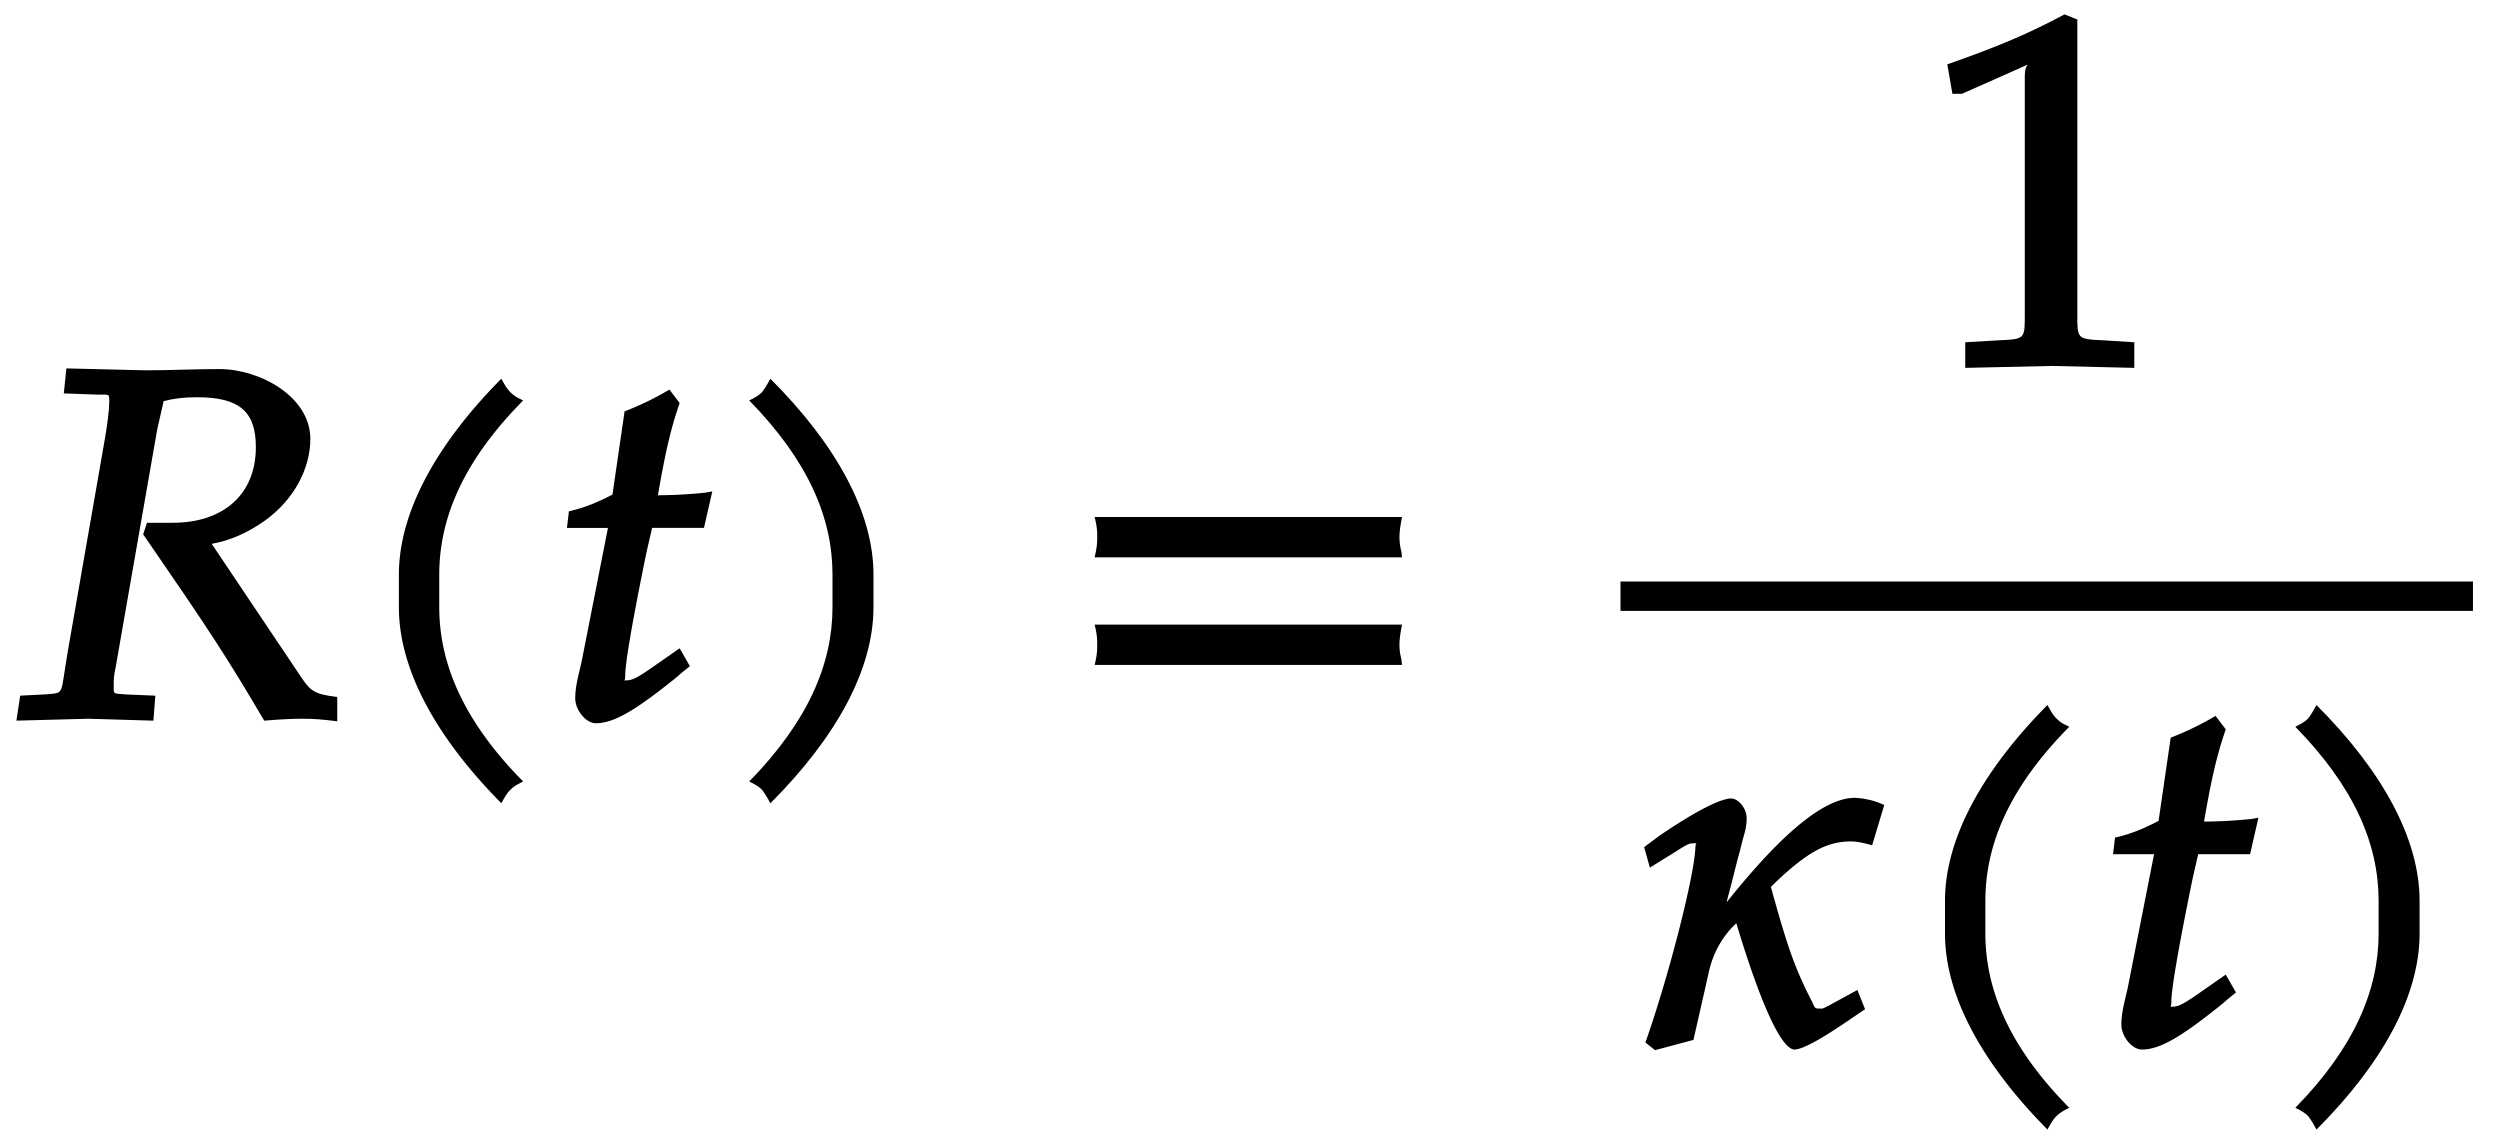 <svg xmlns="http://www.w3.org/2000/svg" xmlns:xlink="http://www.w3.org/1999/xlink" width="61pt" height="28pt" viewBox="0 0 61 28"><defs><symbol overflow="visible" id="a"><path d="M7.766-.094V-.53c-.61-.078-.657-.14-.985-.64L4.703-4.267c.438-.078.875-.265 1.313-.578.687-.5 1.093-1.25 1.093-1.984 0-1.031-1.234-1.703-2.218-1.703-.594 0-1.204.031-1.797.031l-1.938-.047-.062.61.828.03c.297 0 .281-.03.281.188 0 .172-.047.547-.11.907l-.905 5.187C1-.531 1.125-.641.64-.594l-.61.031-.093.61L1.688 0 3.28.047l.047-.61-.719-.03c-.328-.032-.296.015-.296-.235 0-.11 0-.219.046-.422l1.016-5.813.11-.484.046-.203c.25-.063.485-.094.813-.094 1.031 0 1.437.344 1.437 1.219 0 1.14-.781 1.844-2.031 1.844h-.625l-.094.281C4.687-2.094 5.062-1.516 5.984.047 6.36.016 6.641 0 6.938 0c.25 0 .468.016.828.063zm0 0"/></symbol><symbol overflow="visible" id="b"><path d="M4.203-7.828a.735.735 0 0 1-.187-.14c-.063-.063-.11-.126-.22-.329-1.593 1.61-2.5 3.266-2.5 4.781v.797c0 1.516.907 3.172 2.5 4.781.11-.203.157-.265.22-.328.062-.062.125-.109.312-.203C2.875.063 2.281-1.344 2.281-2.719v-.797c0-1.39.594-2.78 2.047-4.25zm0 0"/></symbol><symbol overflow="visible" id="c"><path d="M3.703-5.516c-.453.047-.86.063-1.156.063.172-.984.297-1.578.531-2.25l-.25-.328a7.16 7.16 0 0 1-1.094.531l-.296 2.031c-.391.203-.704.328-1.063.407l-.047.406h1l-.64 3.25C.625-1.11.53-.813.53-.5c0 .297.266.61.5.61.422 0 .922-.282 1.86-1.032.218-.172.14-.125.437-.36l-.25-.437-.672.469c-.36.25-.484.313-.625.313-.093 0-.031.046-.031-.11 0-.297.156-1.234.516-3l.14-.61h1.266l.203-.89zm0 0"/></symbol><symbol overflow="visible" id="d"><path d="M3.766-2.719v-.797c0-1.515-.907-3.171-2.516-4.78-.11.202-.156.265-.203.327-.063.063-.125.11-.313.203 1.438 1.47 2.032 2.86 2.032 4.25v.797c0 1.375-.594 2.781-2.032 4.25.188.094.25.14.313.203.047.063.094.125.203.329C2.86.452 3.766-1.204 3.766-2.72zm0 0"/></symbol><symbol overflow="visible" id="e"><path d="M8.266-4.078a1.419 1.419 0 0 1-.047-.36c0-.109.015-.234.062-.484h-7.5c.063.25.063.375.063.484 0 .125 0 .235-.063.5h7.5zm0 2.625a1.332 1.332 0 0 1-.047-.36c0-.109.015-.234.062-.484h-7.5c.063.25.063.375.063.485 0 .125 0 .25-.063.5h7.5zm0 0"/></symbol><symbol overflow="visible" id="f"><path d="M5.125-.094v-.484l-.75-.047c-.656-.031-.64-.031-.64-.656v-7.172l-.313-.125c-.875.469-1.61.781-2.86 1.219l.125.718h.235l1.547-.687.031-.016c.063 0-.047-.015-.047.266v5.797c0 .625.016.625-.64.656L1-.578v.625L3.125 0l2 .047zm0 0"/></symbol><symbol overflow="visible" id="g"><path d="M6.281-5.922a1.98 1.98 0 0 0-.562-.11c-.782 0-1.922.954-3.516 3.048l.235.093.203-.796c.078-.266.187-.75.265-1.016l.078-.313c.063-.203.094-.343.094-.5.016-.25-.203-.5-.375-.5-.25 0-.828.282-1.75.907l-.375.28.14.5.579-.359c.344-.218.375-.234.484-.234.125 0 .047-.031.047.11-.031.718-.656 3.156-1.219 4.75l.235.187.937-.25.39-1.719c.126-.515.407-.906.657-1.125C3.468-.844 3.953.11 4.25.11c.156 0 .531-.187 1.094-.562l.625-.422-.188-.469-.687.375c-.188.094-.14.078-.25.078-.125 0-.094-.03-.203-.234-.391-.766-.579-1.313-.97-2.734l.126-.125c.765-.72 1.234-.985 1.828-.985.11 0 .234.016.516.094l.296-.984zm0 0"/></symbol></defs><use xlink:href="#a" x=".463" y="17.537"/><use xlink:href="#b" x="8.437" y="17.537"/><use xlink:href="#c" x="13.506" y="17.537"/><use xlink:href="#d" x="17.547" y="17.537"/><use xlink:href="#e" x="25.928" y="17.537"/><use xlink:href="#f" x="46.952" y="8.929"/><path d="M39.54 14.547h20.8" fill="none" stroke-width=".717" stroke="#000" stroke-miterlimit="10"/><use xlink:href="#g" x="39.539" y="25.499"/><g><use xlink:href="#b" x="46.162" y="25.499"/><use xlink:href="#c" x="51.231" y="25.499"/></g><g><use xlink:href="#d" x="55.272" y="25.499"/></g></svg>
